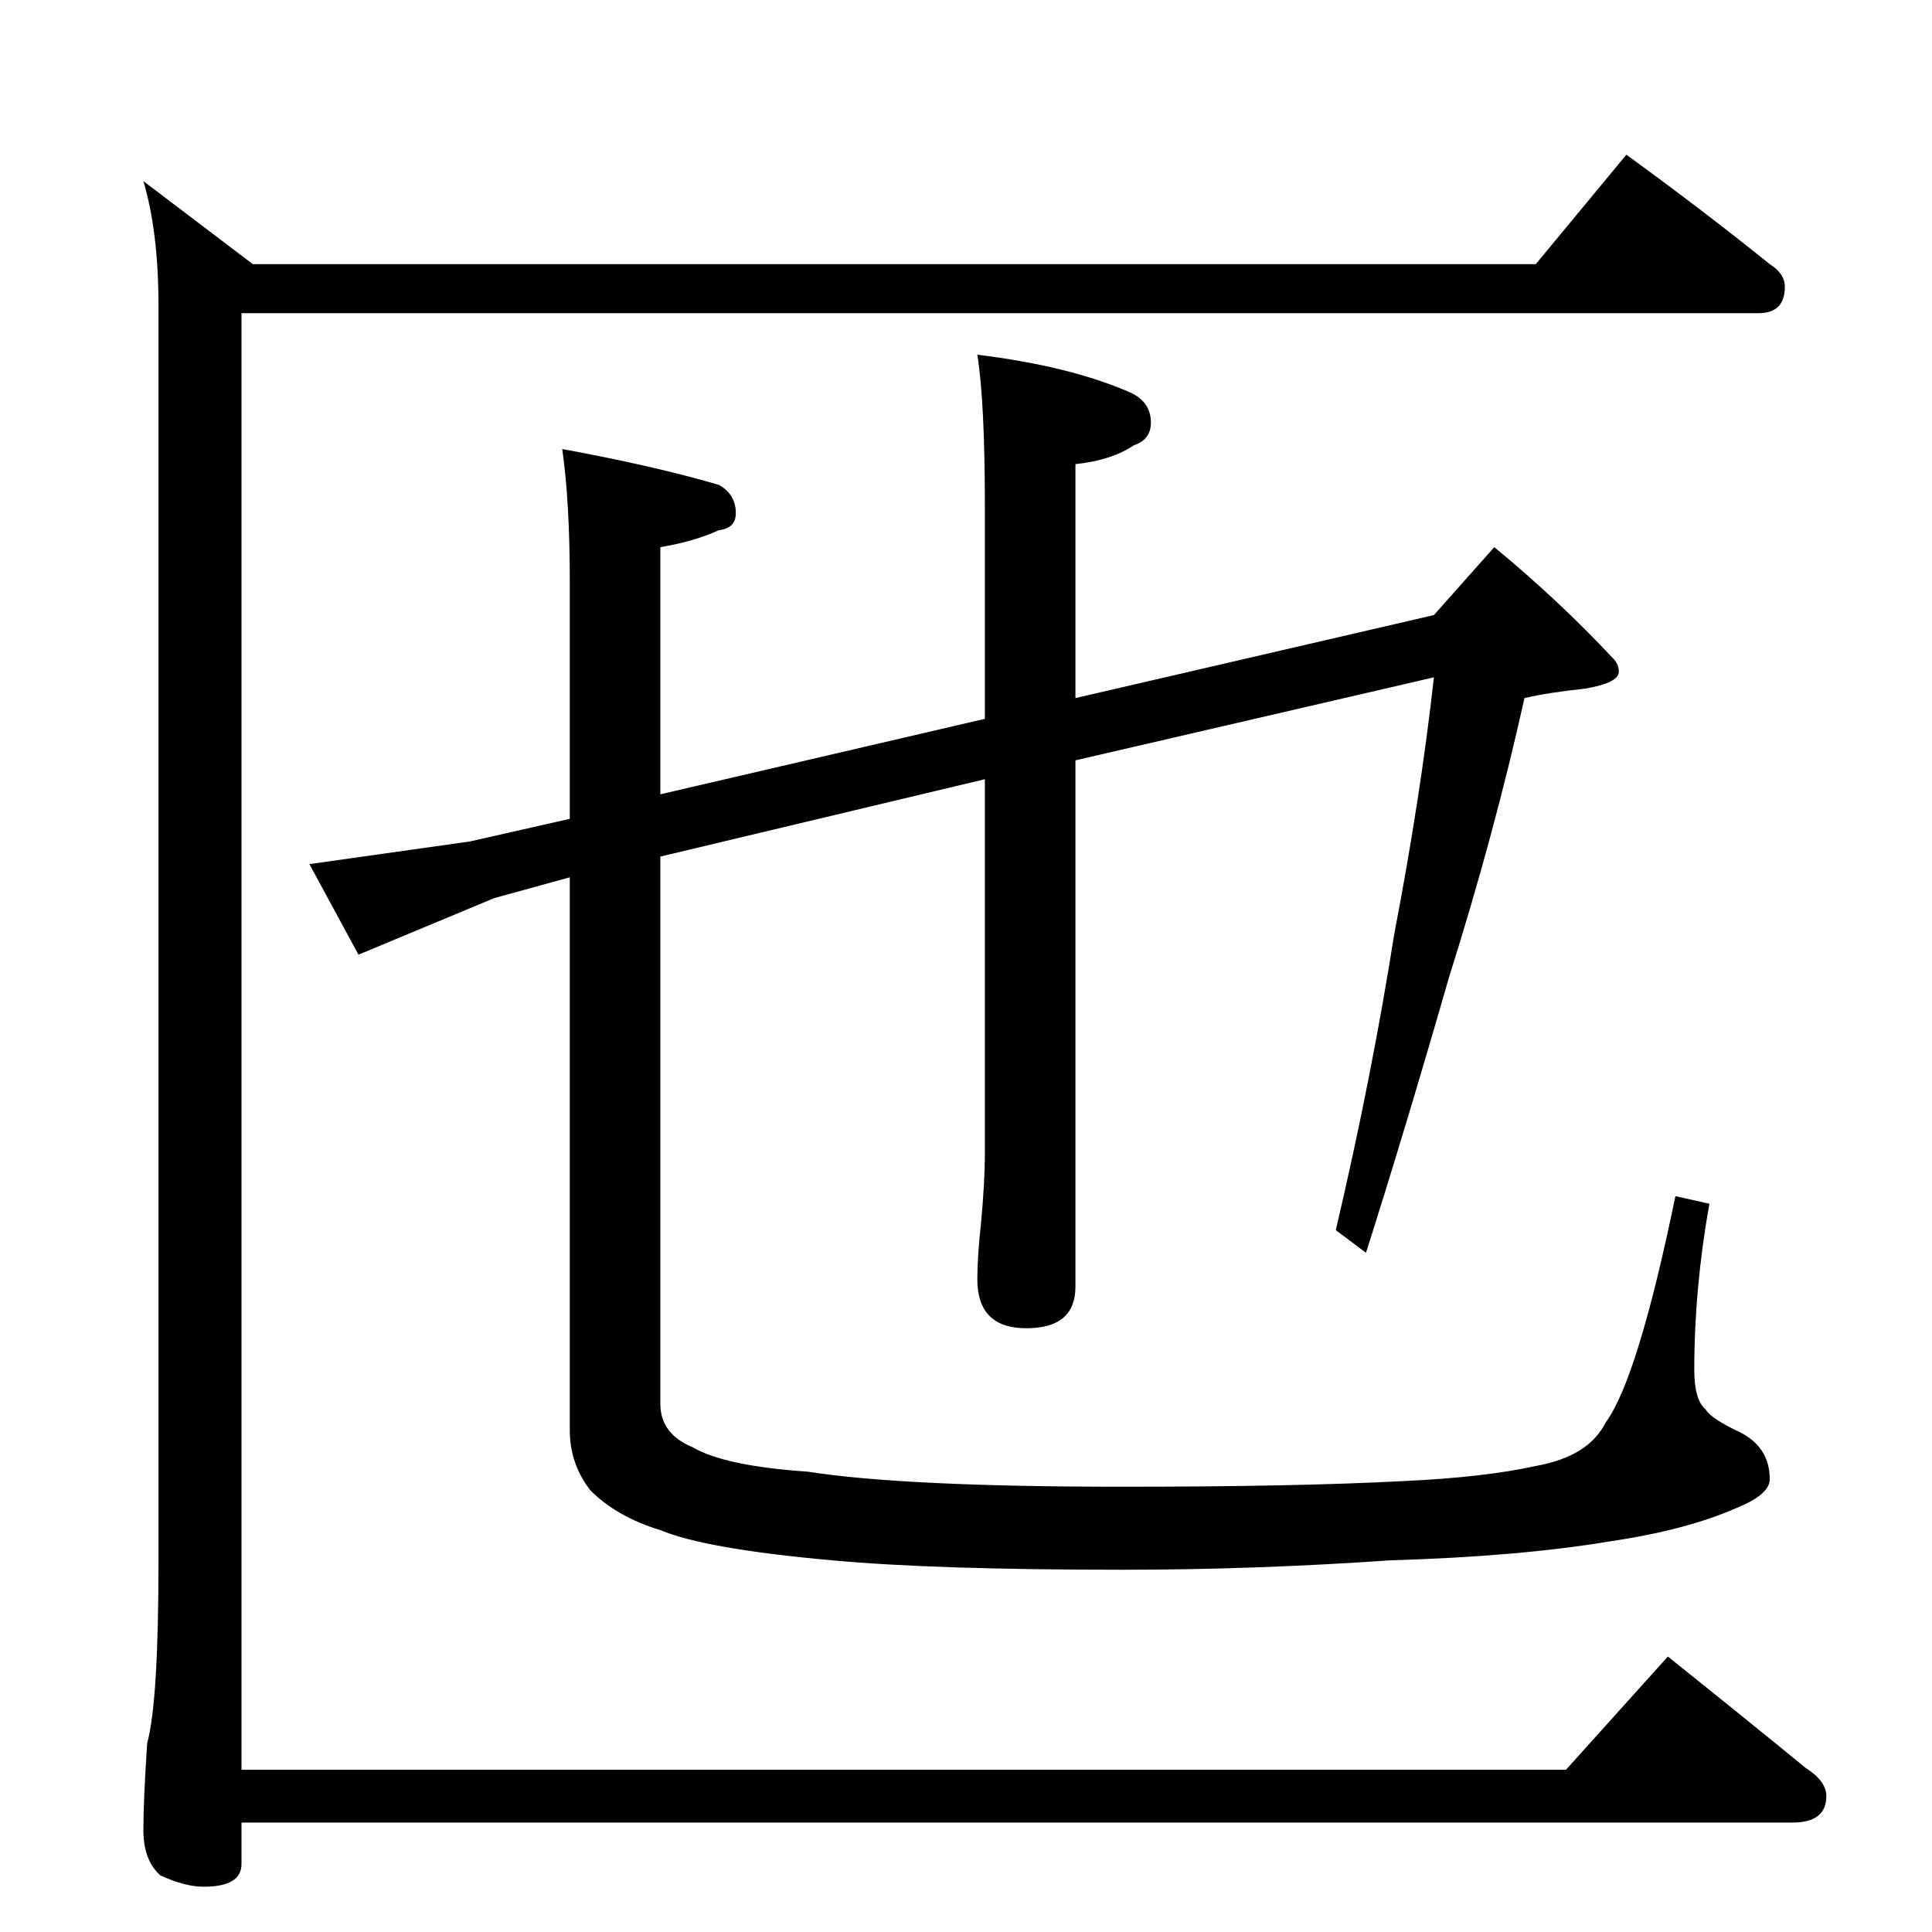 <?xml version="1.0" standalone="no"?>
<!DOCTYPE svg PUBLIC "-//W3C//DTD SVG 1.1//EN" "http://www.w3.org/Graphics/SVG/1.1/DTD/svg11.dtd" >
<svg xmlns="http://www.w3.org/2000/svg" xmlns:xlink="http://www.w3.org/1999/xlink" version="1.1" viewBox="0 -204 1024 1024">
  <g transform="matrix(1 0 0 -1 0 820)">
   <path fill="currentColor"
d="M760 698l32 36q34 -28 63 -59q3 -3 3 -7q0 -6 -18 -9q-19 -2 -32 -5q-16 -72 -40 -148q-23 -80 -44 -146l-16 12q19 81 31 157q14 73 21 136l-190 -44v-279q0 -22 -26 -22t-26 26q0 12 2 30q2 22 2 36v199l-172 -41v-290q0 -16 17 -23q17 -10 61 -13q51 -8 167 -8
q92 0 149 3q43 2 70 8q28 5 37 23q17 23 37 120l18 -4q-8 -45 -8 -88q0 -16 6 -21q3 -5 18 -12q16 -8 16 -25q0 -8 -17 -15q-27 -12 -68 -18q-48 -8 -116 -10q-72 -5 -142 -5q-100 0 -154 5q-67 6 -91 16q-23 7 -37 21q-11 14 -11 32v293l-40 -11l-72 -30l-26 48l85 12
l53 12v126q0 42 -4 70q49 -9 83 -19q9 -5 9 -15q0 -8 -9 -9q-13 -6 -31 -9v-131l172 40v113q0 55 -4 80q49 -6 81 -20q11 -5 11 -16q0 -9 -9 -12q-12 -8 -31 -10v-124zM862 942q40 -29 76 -58q8 -5 8 -12q0 -14 -14 -14h-804v-772h702l54 60q40 -32 73 -59q11 -7 11 -15
q0 -14 -18 -14h-822v-22q0 -12 -20 -12q-10 0 -23 6q-9 8 -9 24t2 46q6 22 6 96v666q0 39 -8 66l58 -44h680z" />
  </g>

</svg>
